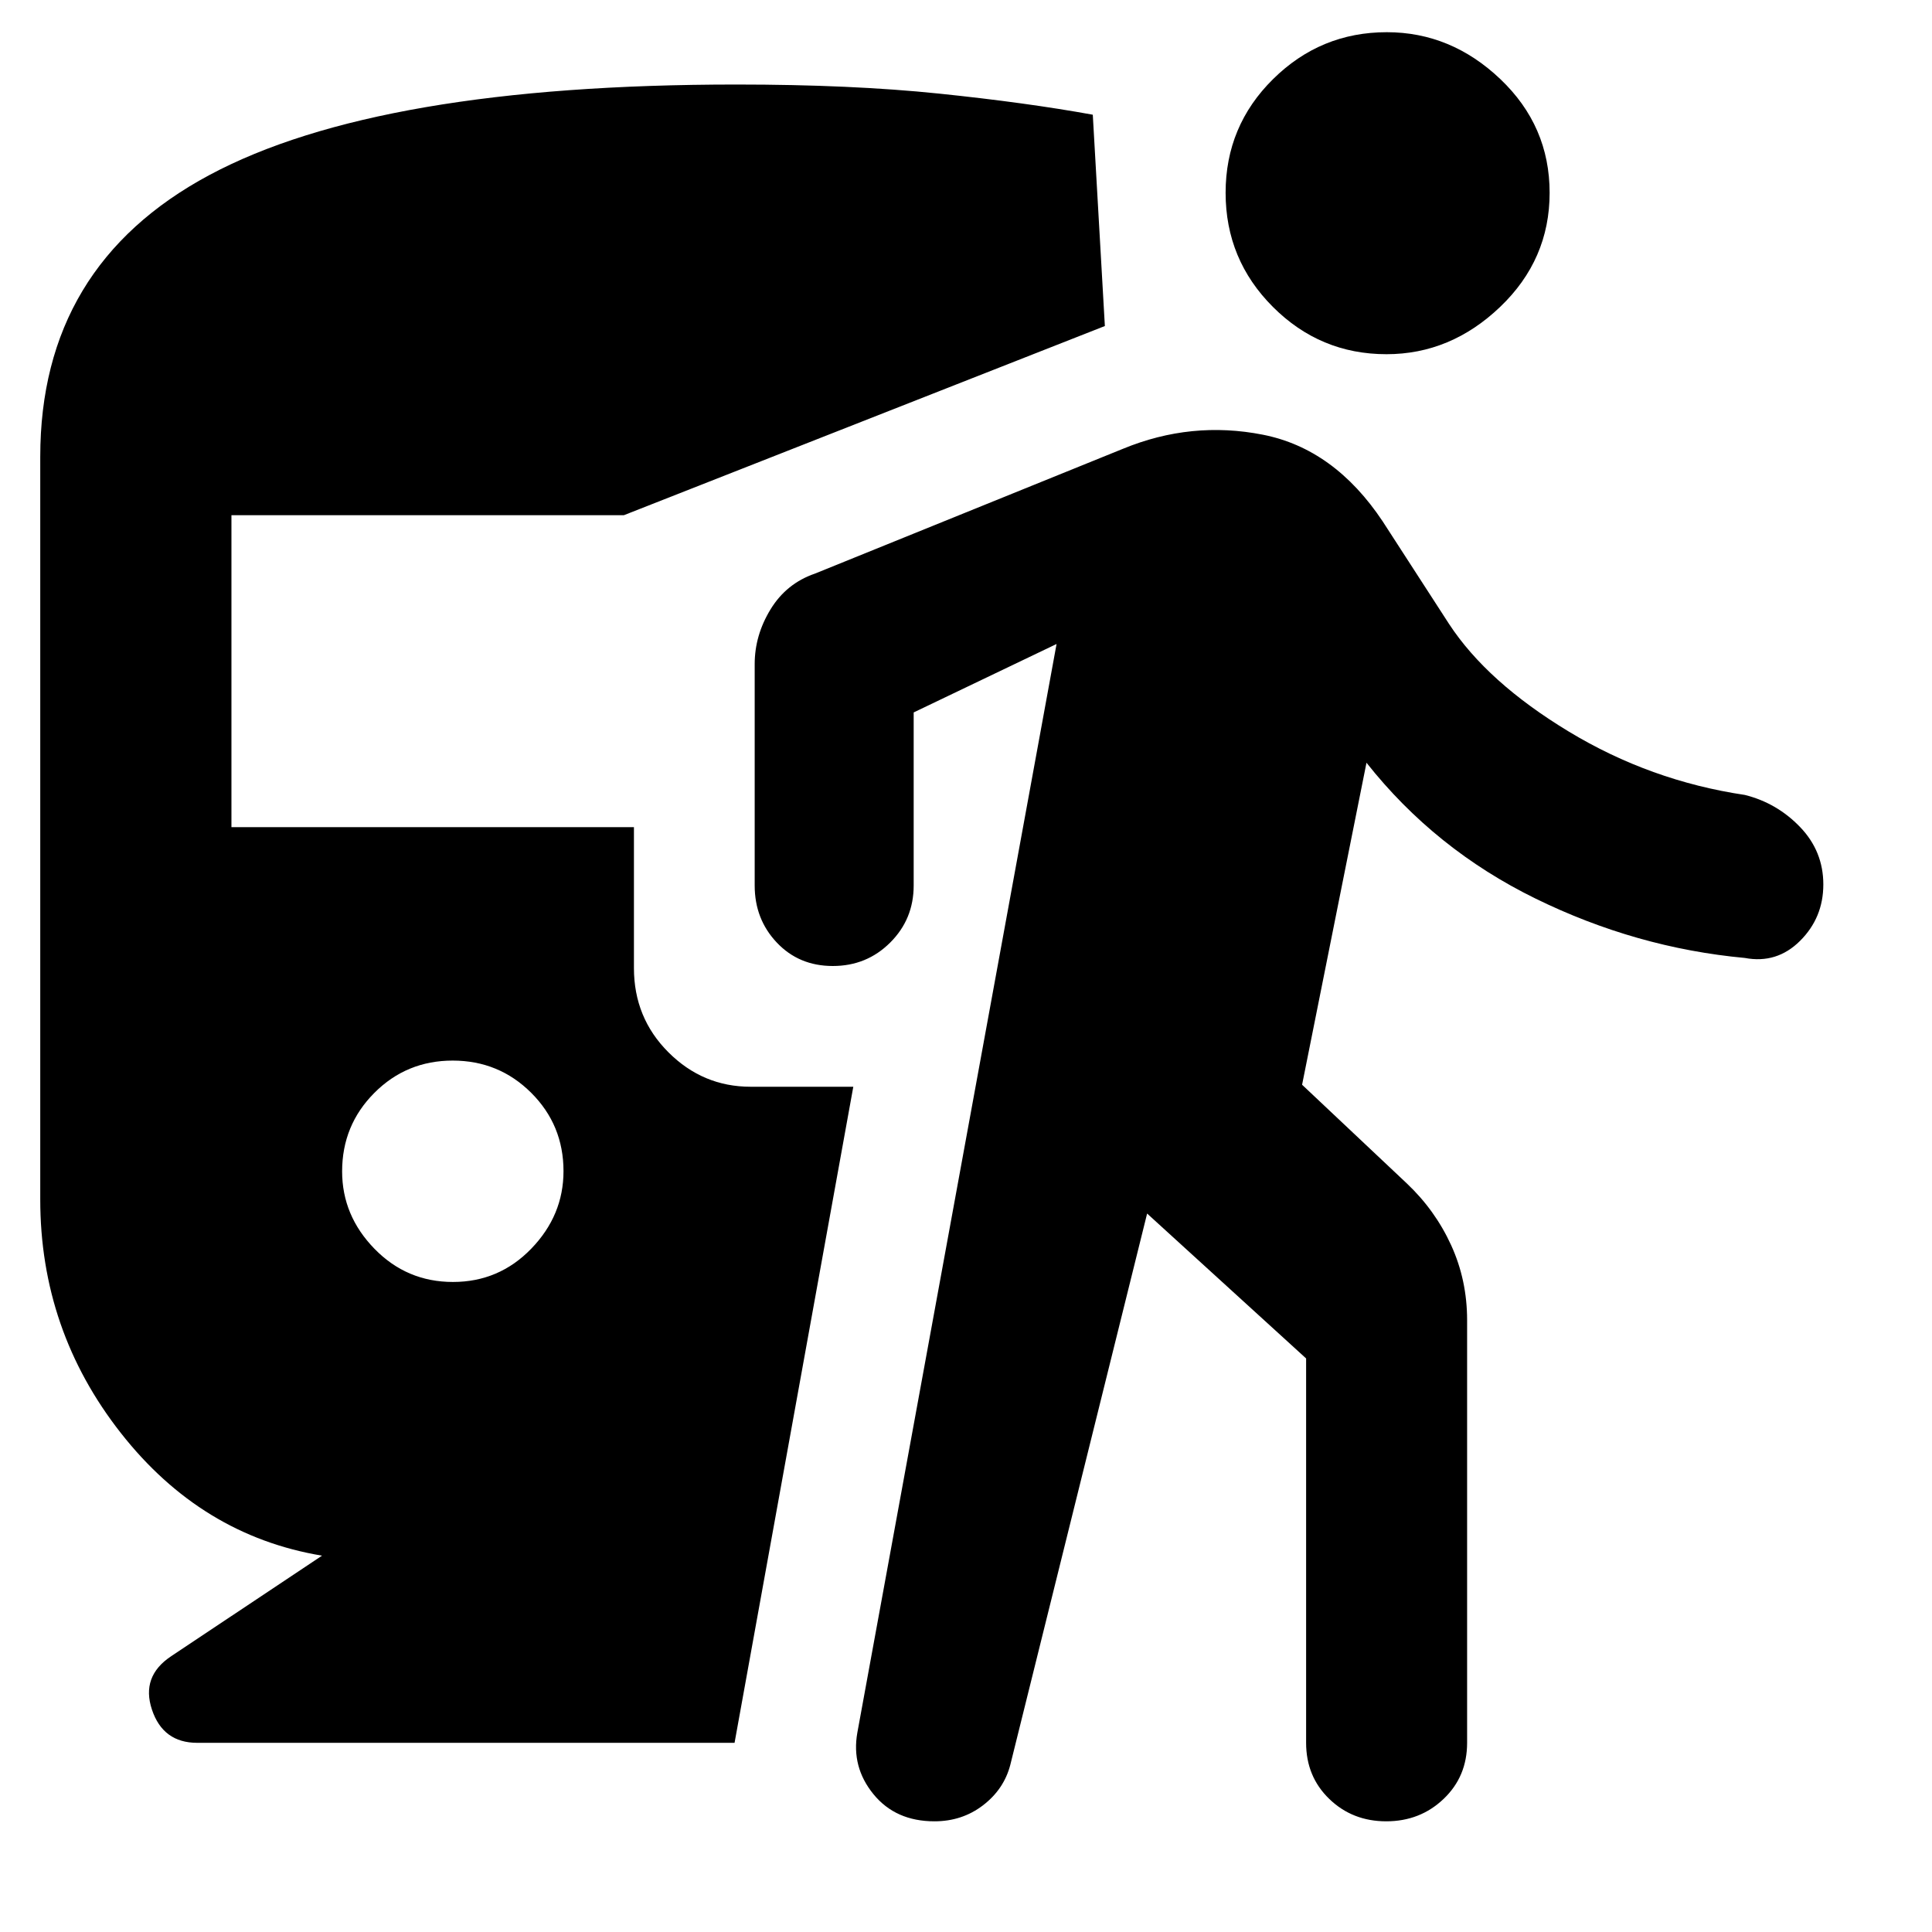 <svg xmlns="http://www.w3.org/2000/svg" width="48" height="48" viewBox="0 -960 960 960"><path d="M225.06-323Q248-323 264-339.56q16-16.56 16-38.5Q280-401 263.94-417q-16.06-16-39-16T186-416.94q-16 16.06-16 39 0 21.94 16.06 38.44 16.06 16.5 39 16.5ZM160-187q-60-10-100-61T20-364v-369q0-95 84-140t262-45q57 0 100.5 4.5T543-903l6 105-239 94H115v155h200v70q0 24.75 17.13 41.87Q349.25-420 373-420h51L365-94H98q-17 0-22.5-16.5T85-137l75-50Zm410-170L502-83q-3.15 12.06-13.53 20.03Q478.08-55 464.33-55 445-55 434-68.5T426-99l99-541-71 34v86q0 16.75-11.68 28.37Q430.65-480 413.82-480 397-480 386-491.63q-11-11.62-11-28.37v-110q0-14.33 7.88-27.22Q390.75-670.11 405-675l153-62q34-14 69.5-7t59.5 43l33 51q19 29 59.5 53.5T867-565q16 4 27.5 16t11.5 28.5q0 16.5-11.55 28T867-484q-54-5-104-29.5T679-581l-32 160 52 49q14.12 13.34 22.06 30.72Q729-323.9 729-304v210q0 16.75-11.68 27.87Q705.65-55 688.82-55 672-55 660.5-66.13 649-77.25 649-94v-191l-79-72Zm118.91-427q-32.91 0-56.41-23.5T609-864.2q0-33.21 23.59-56.5 23.59-23.3 56.5-23.3 31.91 0 56.41 23.3 24.5 23.29 24.5 56.5 0 33.2-24.59 56.7t-56.5 23.5Z"/></svg>